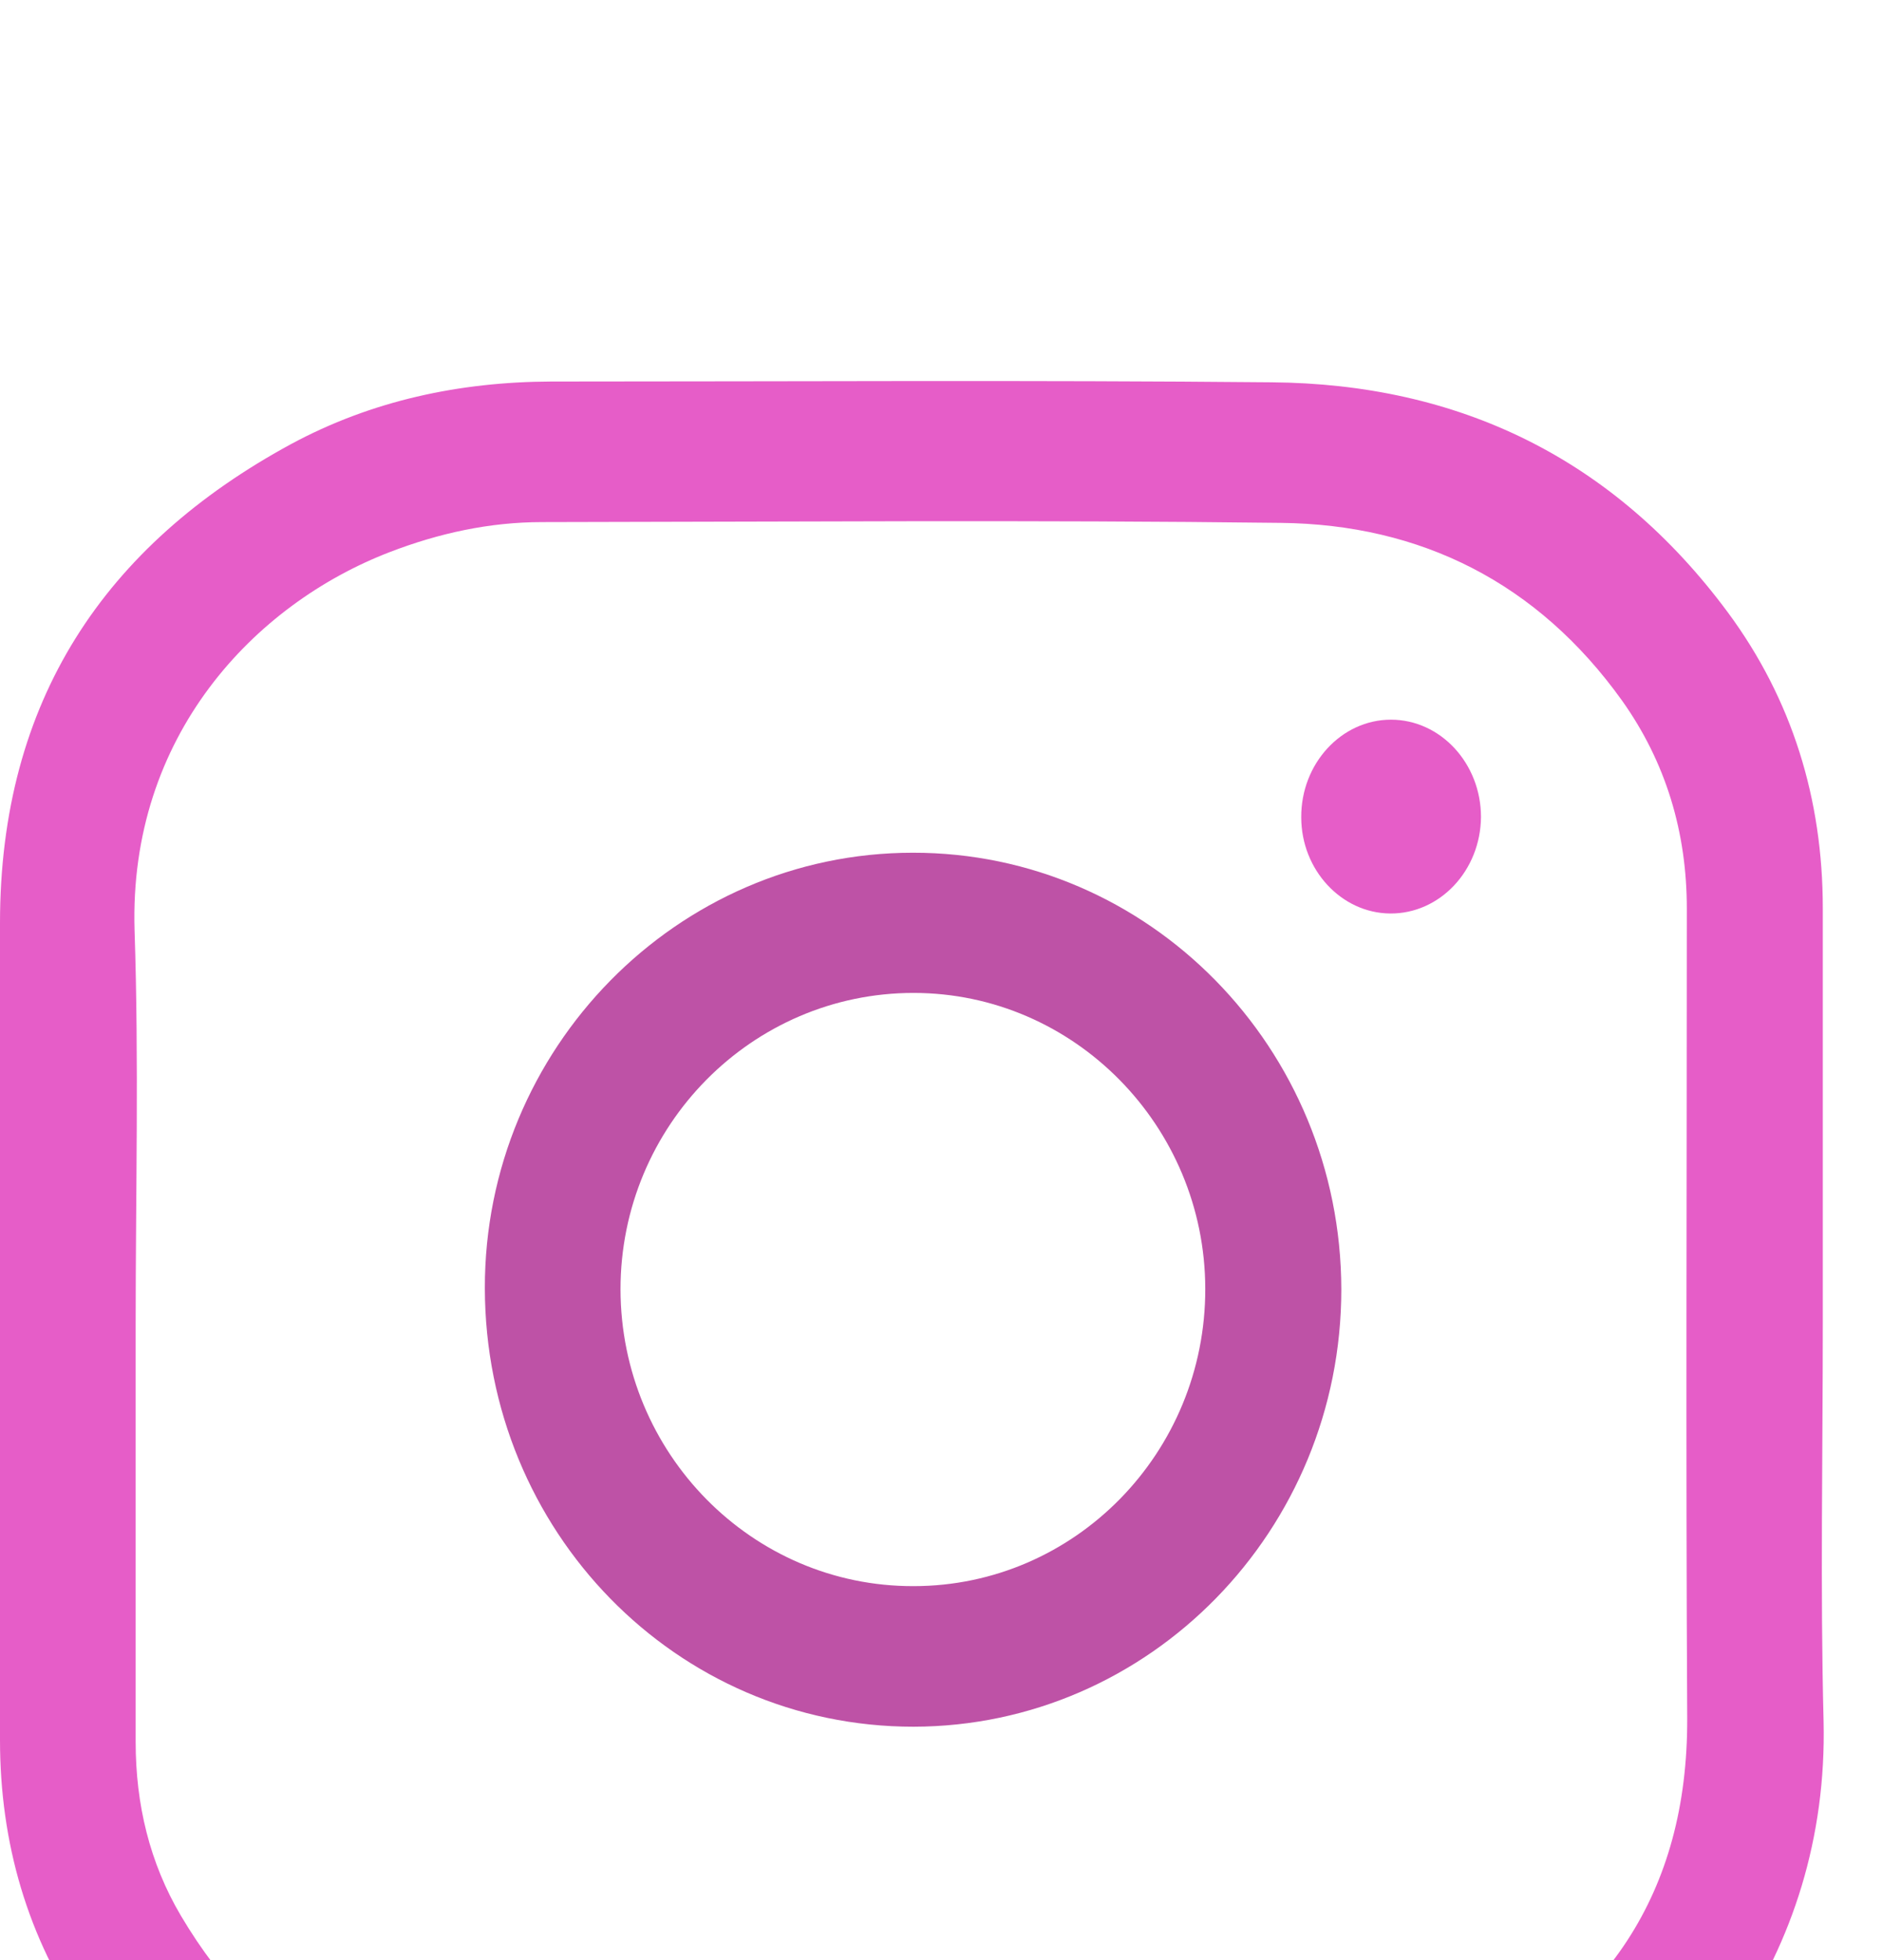 <svg width="24" height="25" viewBox="0 0 24 25" fill="none" xmlns="http://www.w3.org/2000/svg">
<g filter="url(#filter0_i_159_19)">
<path d="M23.245 12.886C23.245 14.572 23.212 16.264 23.255 17.951C23.325 20.936 21.511 23.243 19.2 24.271C18.272 24.683 17.297 24.901 16.289 24.901C13.134 24.905 9.975 24.949 6.82 24.886C4.444 24.838 2.489 23.81 1.087 21.784C0.352 20.718 0 19.506 0 18.193C0 14.718 0 11.248 0 7.773C0 4.937 1.336 2.955 3.708 1.666C4.739 1.109 5.859 0.871 7.027 0.866C10.088 0.866 13.153 0.847 16.214 0.876C18.591 0.895 20.573 1.836 22.036 3.813C22.852 4.918 23.245 6.188 23.245 7.584C23.245 9.348 23.245 11.117 23.245 12.886ZM1.73 12.886C1.73 14.665 1.73 16.438 1.73 18.217C1.73 19.012 1.908 19.758 2.306 20.432C3.352 22.201 4.931 23.064 6.891 23.098C10.036 23.146 13.186 23.117 16.336 23.107C17.109 23.107 17.859 22.943 18.558 22.599C20.461 21.658 21.525 20.161 21.516 17.912C21.497 14.471 21.511 11.03 21.511 7.588C21.511 6.614 21.244 5.723 20.686 4.937C19.608 3.43 18.117 2.689 16.336 2.669C13.195 2.63 10.055 2.655 6.914 2.659C6.244 2.659 5.597 2.8 4.969 3.042C3.244 3.706 1.641 5.388 1.716 7.865C1.772 9.542 1.73 11.214 1.73 12.886Z" fill="#E65DC8"/>
<path d="M11.649 18.023C8.625 18.023 6.188 15.532 6.183 12.43C6.178 9.377 8.634 6.876 11.639 6.876C14.653 6.871 17.1 9.367 17.105 12.445C17.105 15.517 14.663 18.018 11.649 18.023ZM11.649 16.23C13.706 16.23 15.375 14.529 15.37 12.435C15.366 10.361 13.697 8.664 11.649 8.664C9.591 8.664 7.913 10.356 7.913 12.445C7.917 14.538 9.591 16.235 11.649 16.23Z" fill="#BE52A6"/>
<path d="M17.738 5.179C18.37 5.179 18.886 5.737 18.886 6.42C18.881 7.104 18.361 7.656 17.728 7.651C17.105 7.646 16.594 7.094 16.594 6.425C16.589 5.742 17.105 5.179 17.738 5.179Z" fill="#E65DC8"/>
</g>
<defs>
<filter id="filter0_i_159_19" x="0" y="0.86" width="23.257" height="28.06" filterUnits="userSpaceOnUse" color-interpolation-filters="sRGB">
<feFlood flood-opacity="0" result="BackgroundImageFix"/>
<feBlend mode="normal" in="SourceGraphic" in2="BackgroundImageFix" result="shape"/>
<feColorMatrix in="SourceAlpha" type="matrix" values="0 0 0 0 0 0 0 0 0 0 0 0 0 0 0 0 0 0 127 0" result="hardAlpha"/>
<feOffset dy="4"/>
<feGaussianBlur stdDeviation="2"/>
<feComposite in2="hardAlpha" operator="arithmetic" k2="-1" k3="1"/>
<feColorMatrix type="matrix" values="0 0 0 0 0 0 0 0 0 0 0 0 0 0 0 0 0 0 0.25 0"/>
<feBlend mode="normal" in2="shape" result="effect1_innerShadow_159_19"/>
</filter>
</defs>
</svg>
